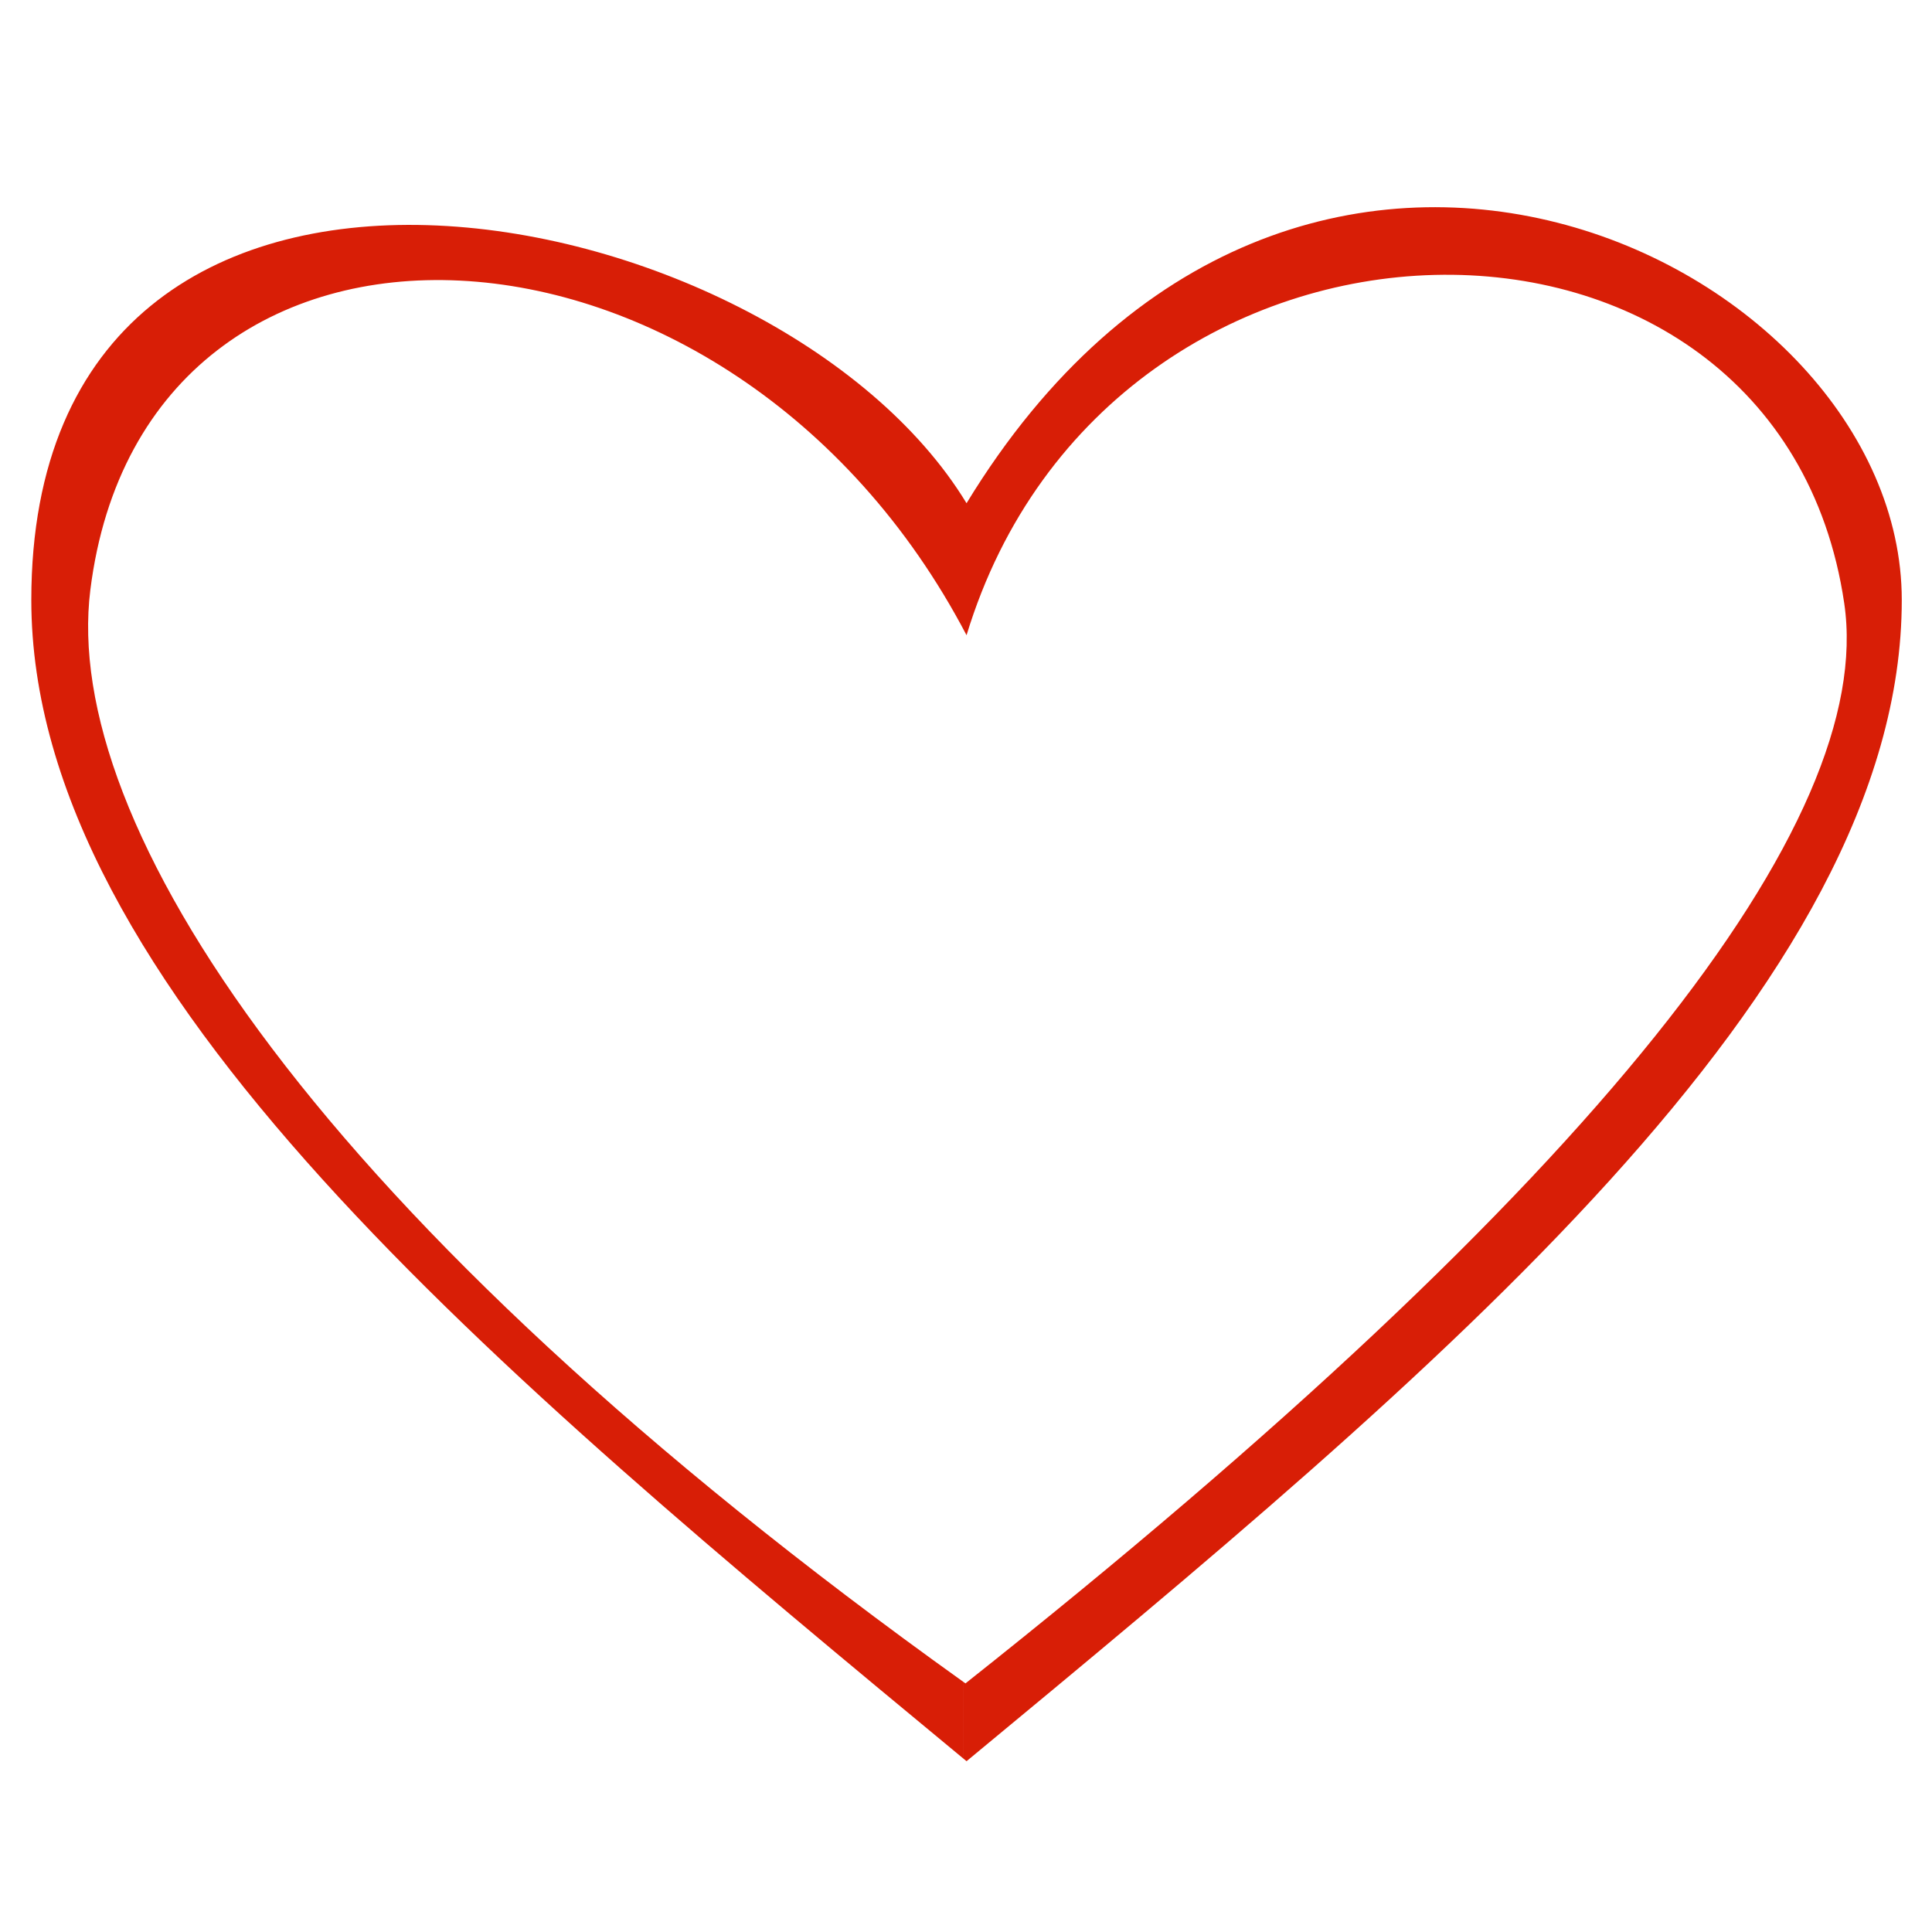 <?xml version="1.0" standalone="no"?><!DOCTYPE svg PUBLIC "-//W3C//DTD SVG 1.1//EN" "http://www.w3.org/Graphics/SVG/1.1/DTD/svg11.dtd"><svg t="1515499346642" class="icon" style="" viewBox="0 0 1024 1024" version="1.1" xmlns="http://www.w3.org/2000/svg" p-id="1889" xmlns:xlink="http://www.w3.org/1999/xlink" width="200" height="200"><defs><style type="text/css"></style></defs><path d="M512.288 266.72c173.609-284.858 495.693-128.899 495.693 51.29 0 205.153-247.845 410.307-495.693 615.462l-1.658-1.372 0-40.65 1.084 0.781c336.521-266.673 482.757-457.027 465.773-572.442-34.856-236.849-389.196-232.973-465.199 16.89-125.329-239.359-435.611-253.809-464.401-24.052-15.414 123.017 118.013 332.261 462.73 578.815l0 40.649c-247.288-204.696-494.022-409.388-494.022-614.08 0-294.913 394.487-217.791 495.693-51.29z" p-id="1890" fill="#d81e06"></path></svg>